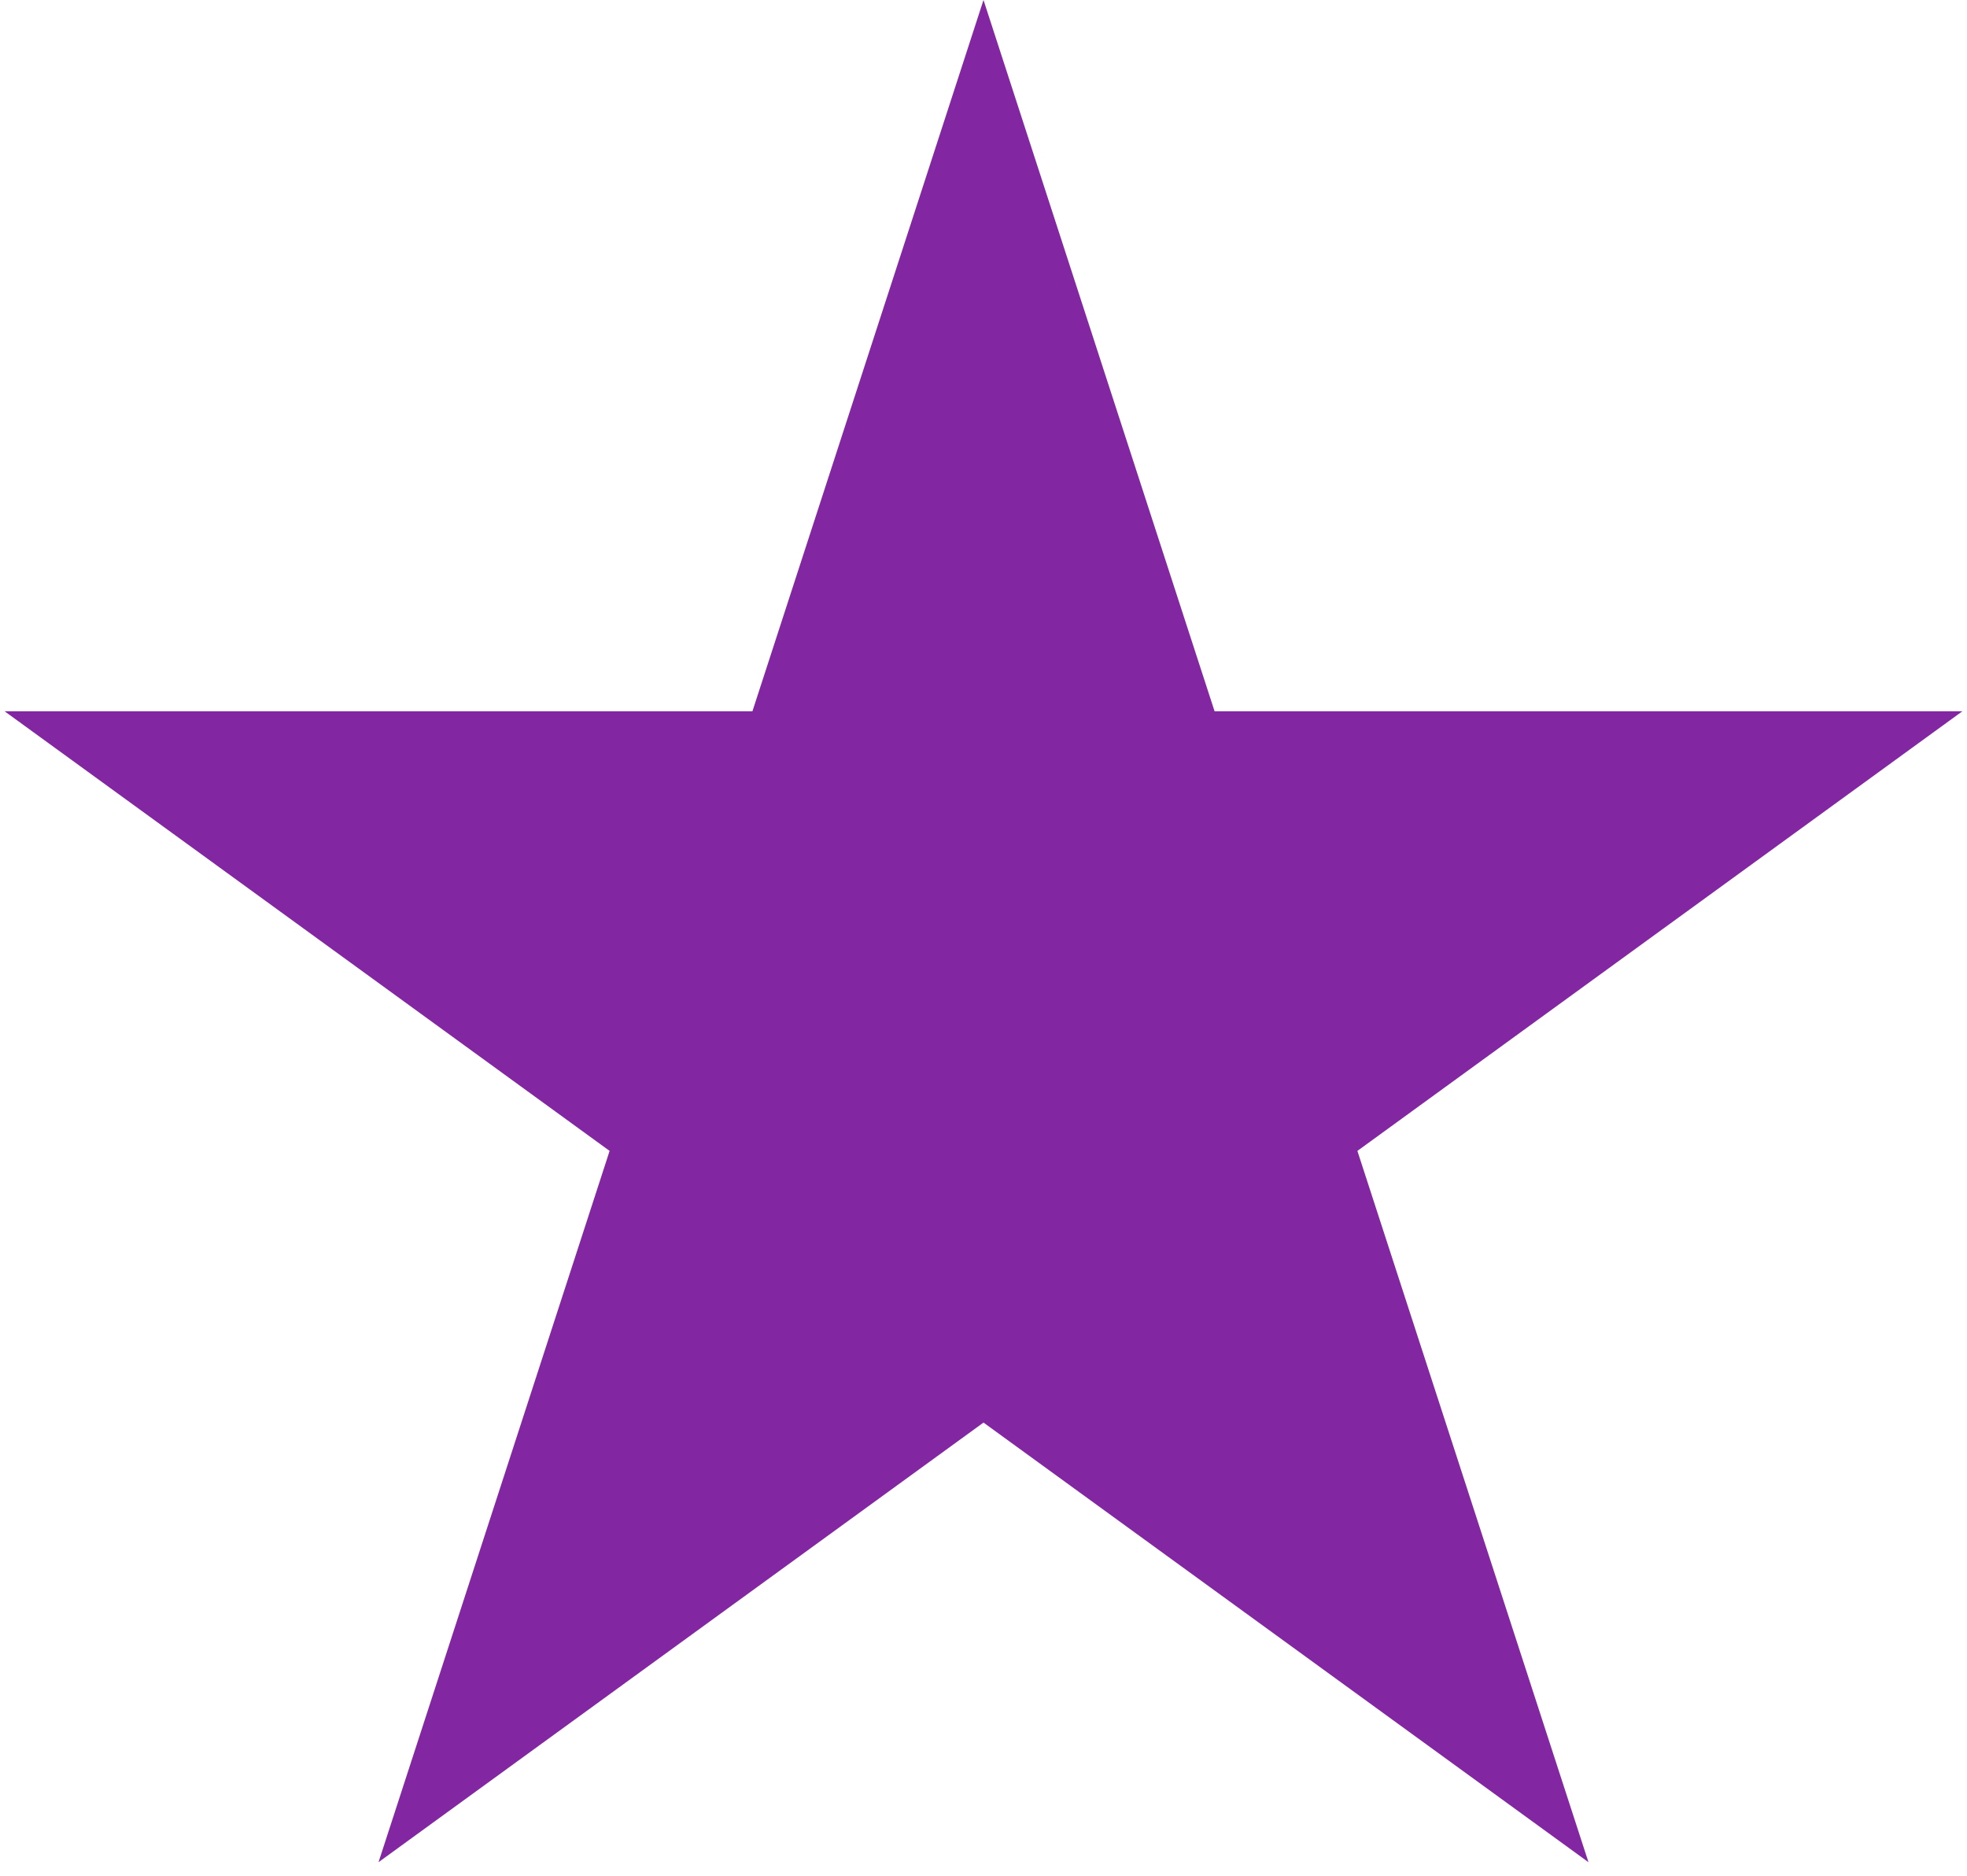<svg width="86" height="82" viewBox="0 0 86 82" fill="none" xmlns="http://www.w3.org/2000/svg">
<path d="M43 0L53.103 31.094H85.797L59.347 50.312L69.45 81.406L43 62.188L16.55 81.406L26.653 50.312L0.202 31.094H32.897L43 0Z" fill="#8326A2"/>
</svg>
